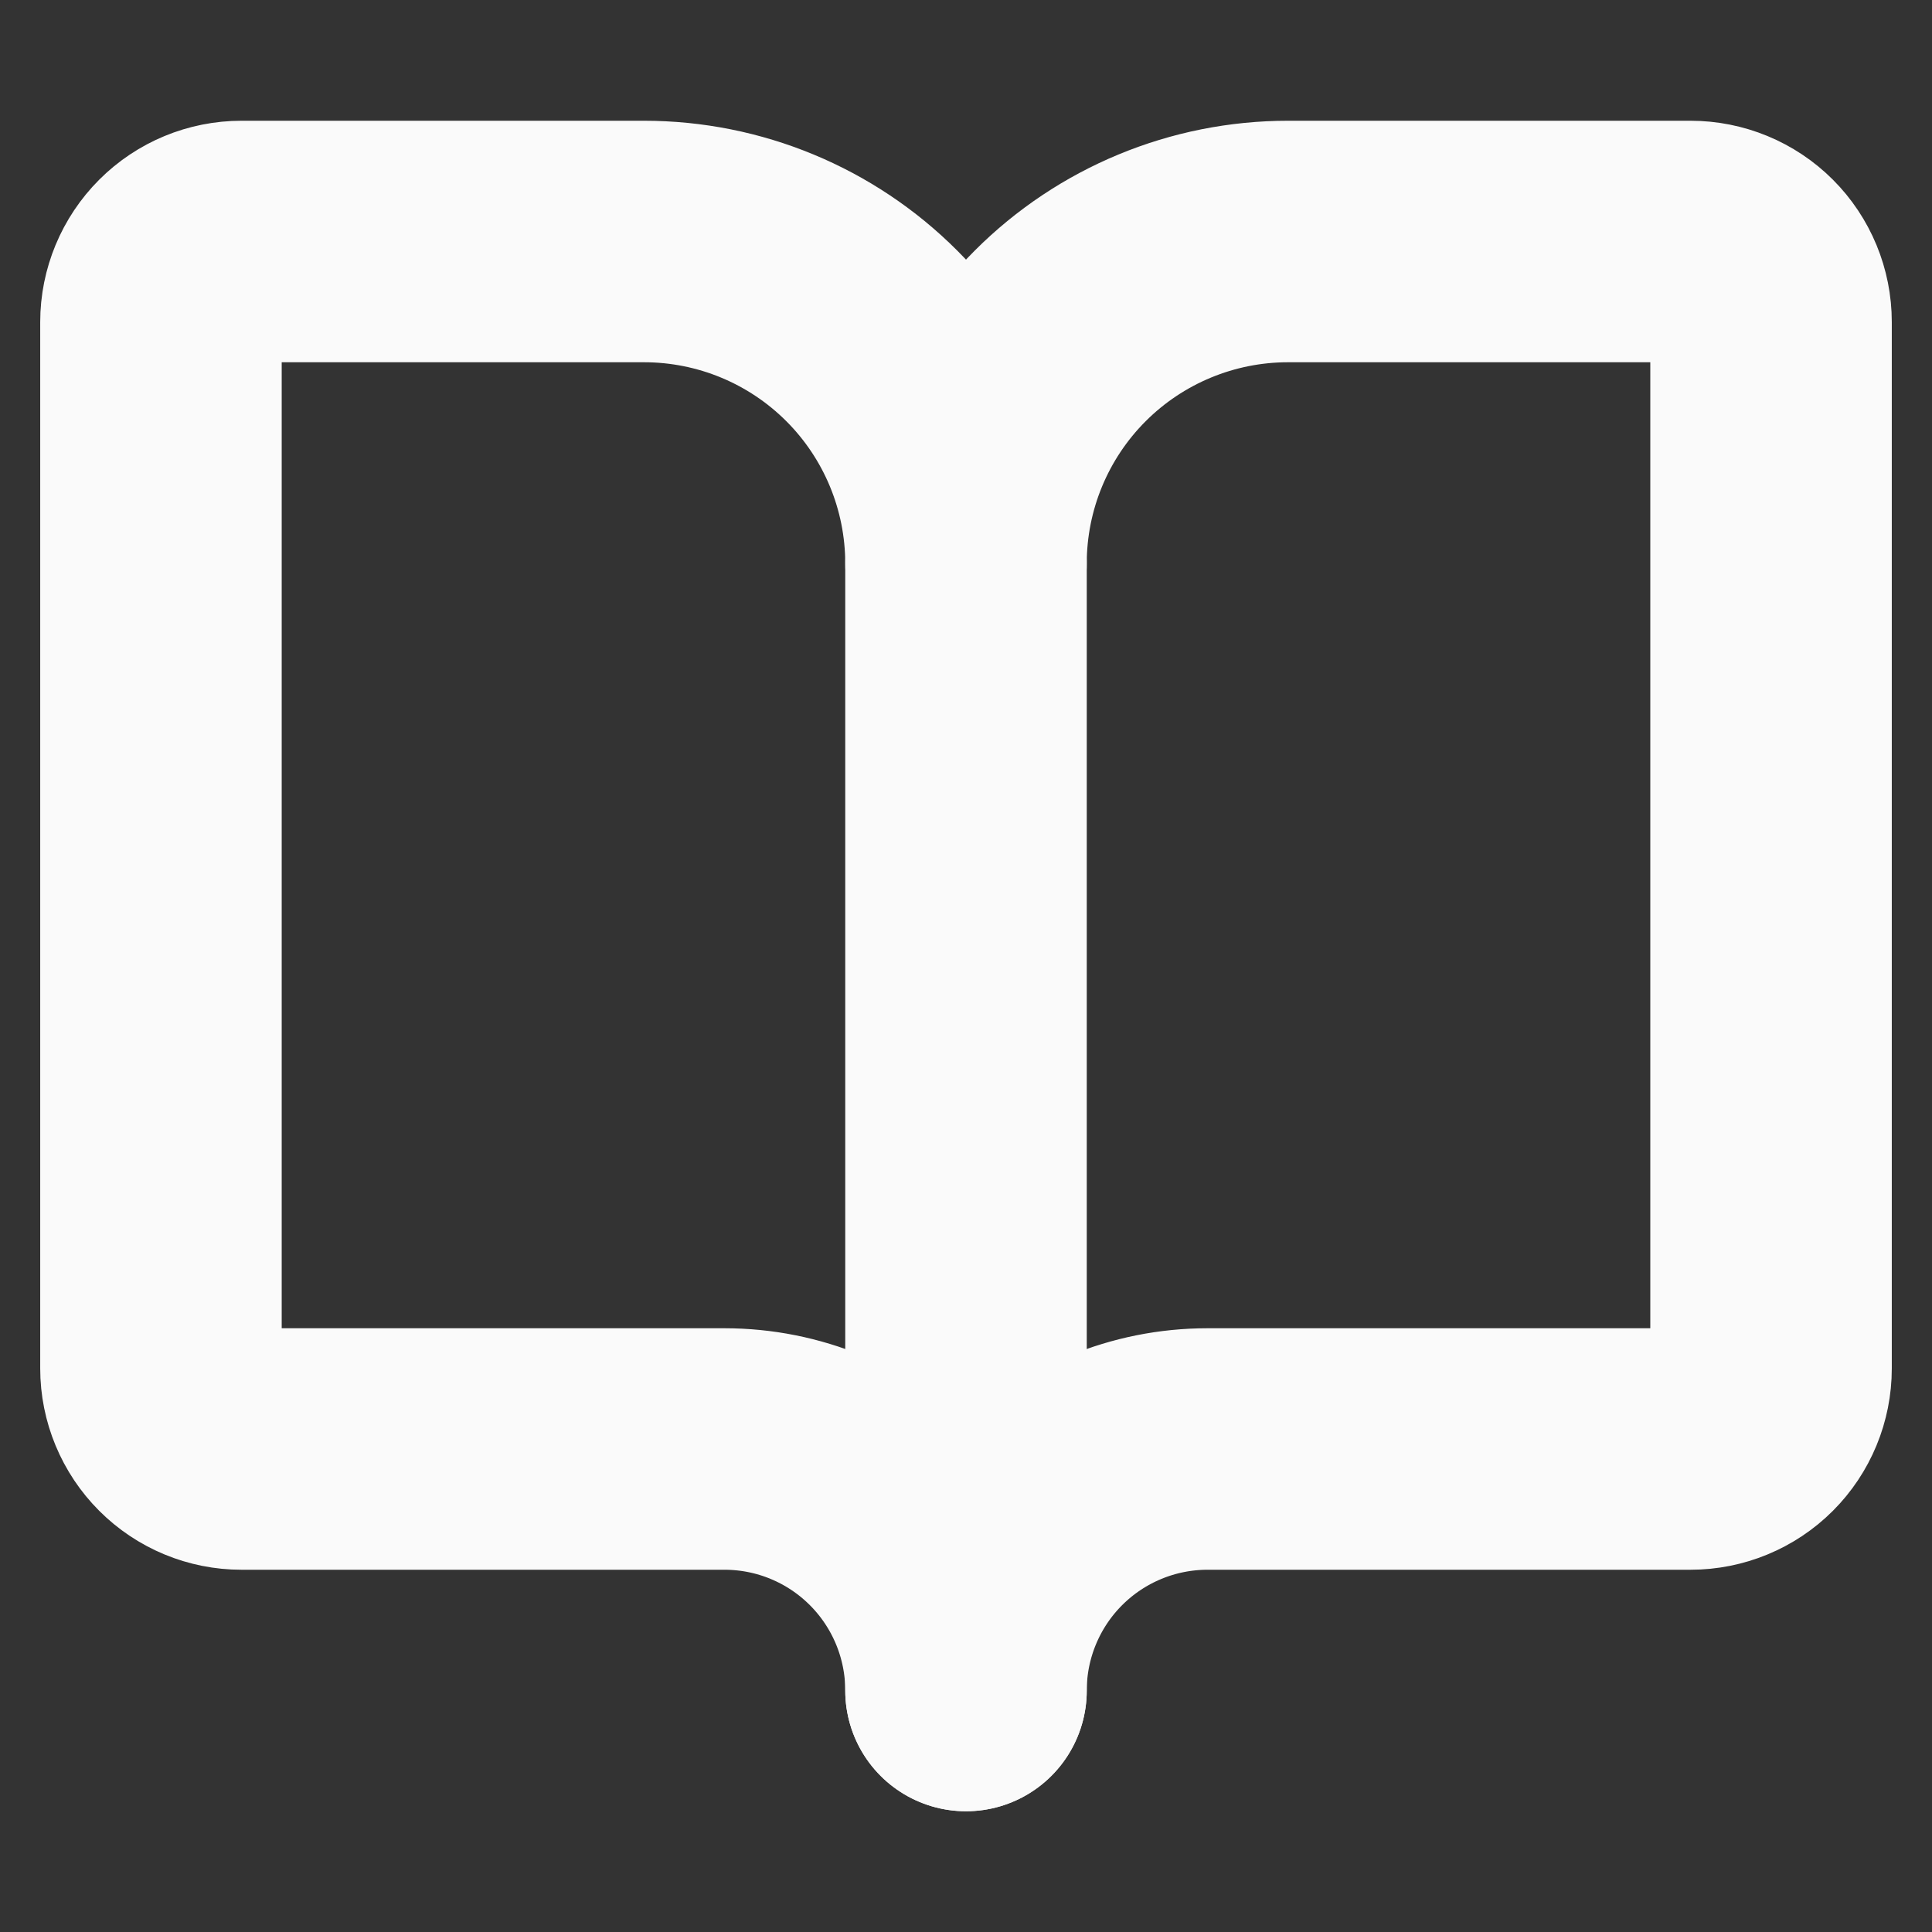 <svg width="16" height="16" viewBox="0 0 16 16" fill="none" xmlns="http://www.w3.org/2000/svg">
<rect x="0" y="0" width="16" height="16" fill="#333333" stroke="none"/>
<path d="M8 4.667V14" stroke="#FAFAFA" stroke-width="2" stroke-linecap="round" stroke-linejoin="round"/>
<path d="M2 12C1.823 12 1.654 11.93 1.529 11.805C1.404 11.68 1.333 11.51 1.333 11.333V2.667C1.333 2.49 1.404 2.32 1.529 2.195C1.654 2.07 1.823 2 2 2H5.333C6.041 2 6.719 2.281 7.219 2.781C7.719 3.281 8 3.959 8 4.667C8 3.959 8.281 3.281 8.781 2.781C9.281 2.281 9.96 2 10.667 2H14C14.177 2 14.347 2.07 14.472 2.195C14.597 2.32 14.667 2.49 14.667 2.667V11.333C14.667 11.51 14.597 11.68 14.472 11.805C14.347 11.93 14.177 12 14 12H10C9.47 12 8.961 12.211 8.586 12.586C8.211 12.961 8 13.47 8 14C8 13.47 7.789 12.961 7.414 12.586C7.039 12.211 6.531 12 6 12H2Z" stroke="#FAFAFA" stroke-width="2" stroke-linecap="round" stroke-linejoin="round"/>
</svg>
